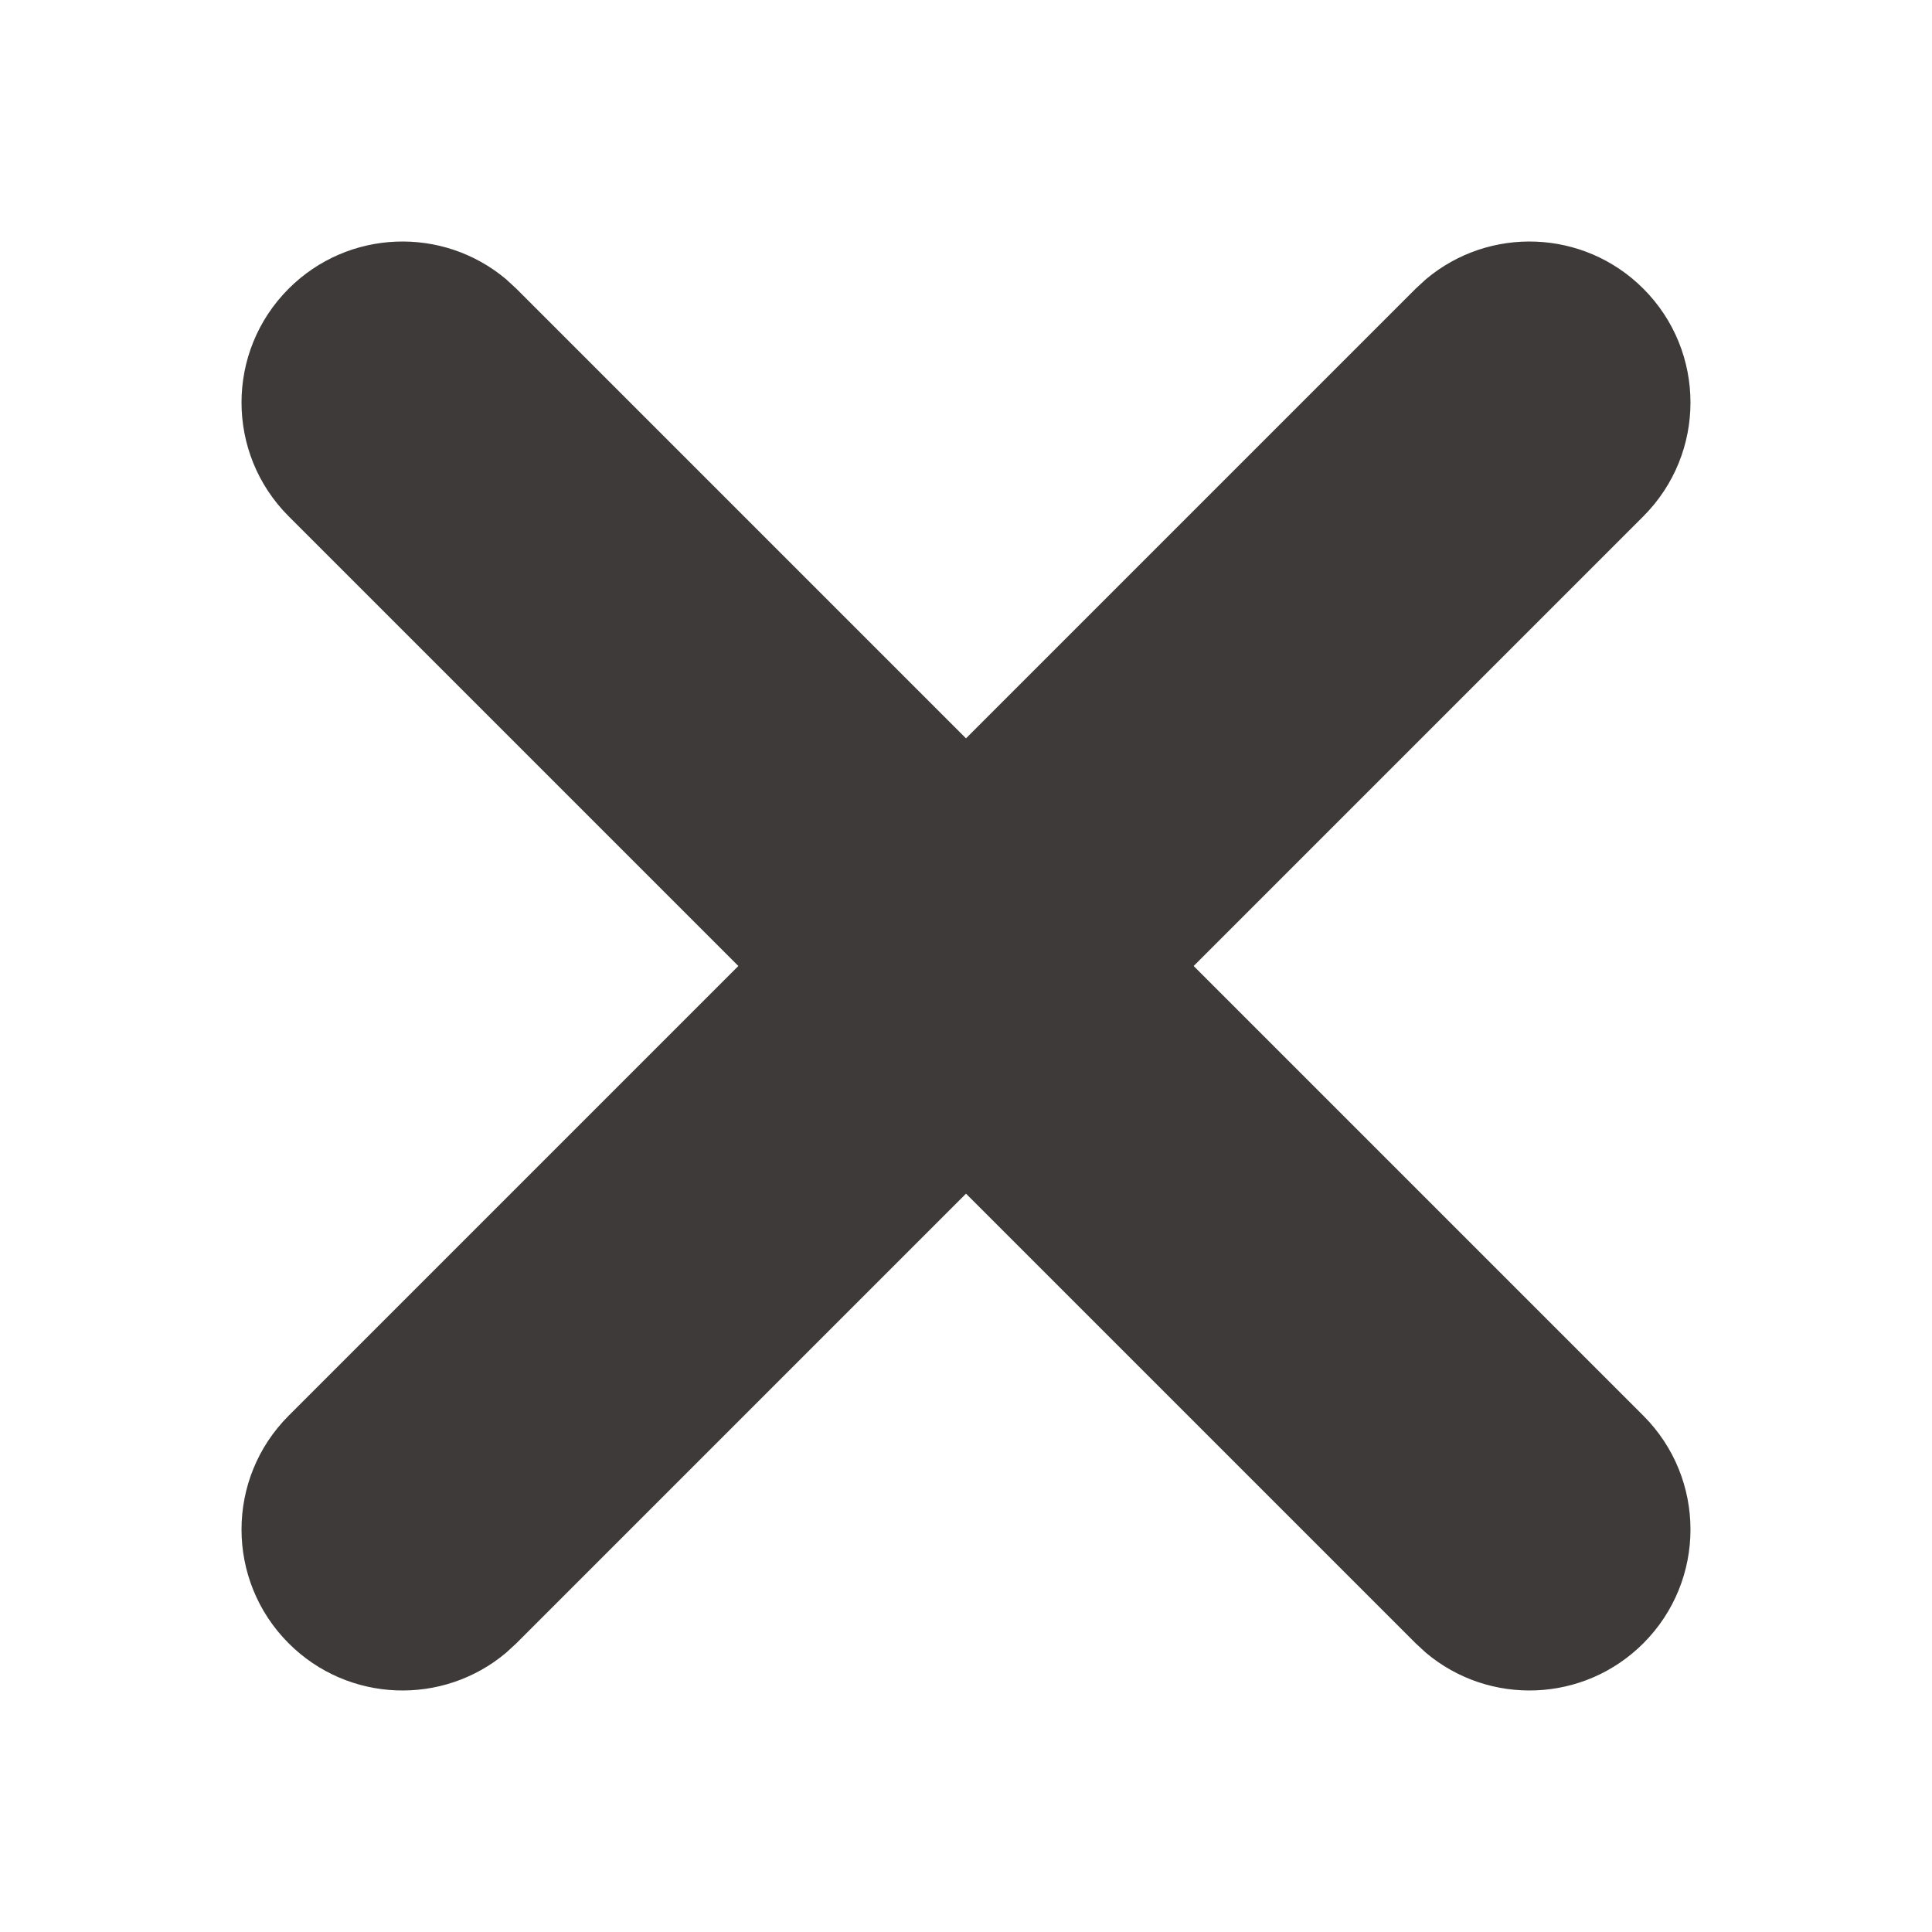 <svg width="24" height="24" viewBox="0 0 24 24" fill="none" xmlns="http://www.w3.org/2000/svg">
<path fill-rule="evenodd" clip-rule="evenodd" d="M6.287 3.469C5.501 2.807 4.326 2.846 3.586 3.586C2.805 4.367 2.805 5.633 3.586 6.414L9.172 12L3.586 17.586C2.805 18.367 2.805 19.633 3.586 20.414C4.326 21.154 5.501 21.193 6.287 20.531L6.414 20.414L12 14.828L17.586 20.414L17.713 20.531C18.499 21.193 19.674 21.154 20.414 20.414C21.195 19.633 21.195 18.367 20.414 17.586L14.828 12L20.414 6.414C21.195 5.633 21.195 4.367 20.414 3.586C19.674 2.846 18.499 2.807 17.713 3.469L17.586 3.586L12 9.172L6.414 3.586L6.287 3.469Z" fill="#3E3A39"/>
</svg>
